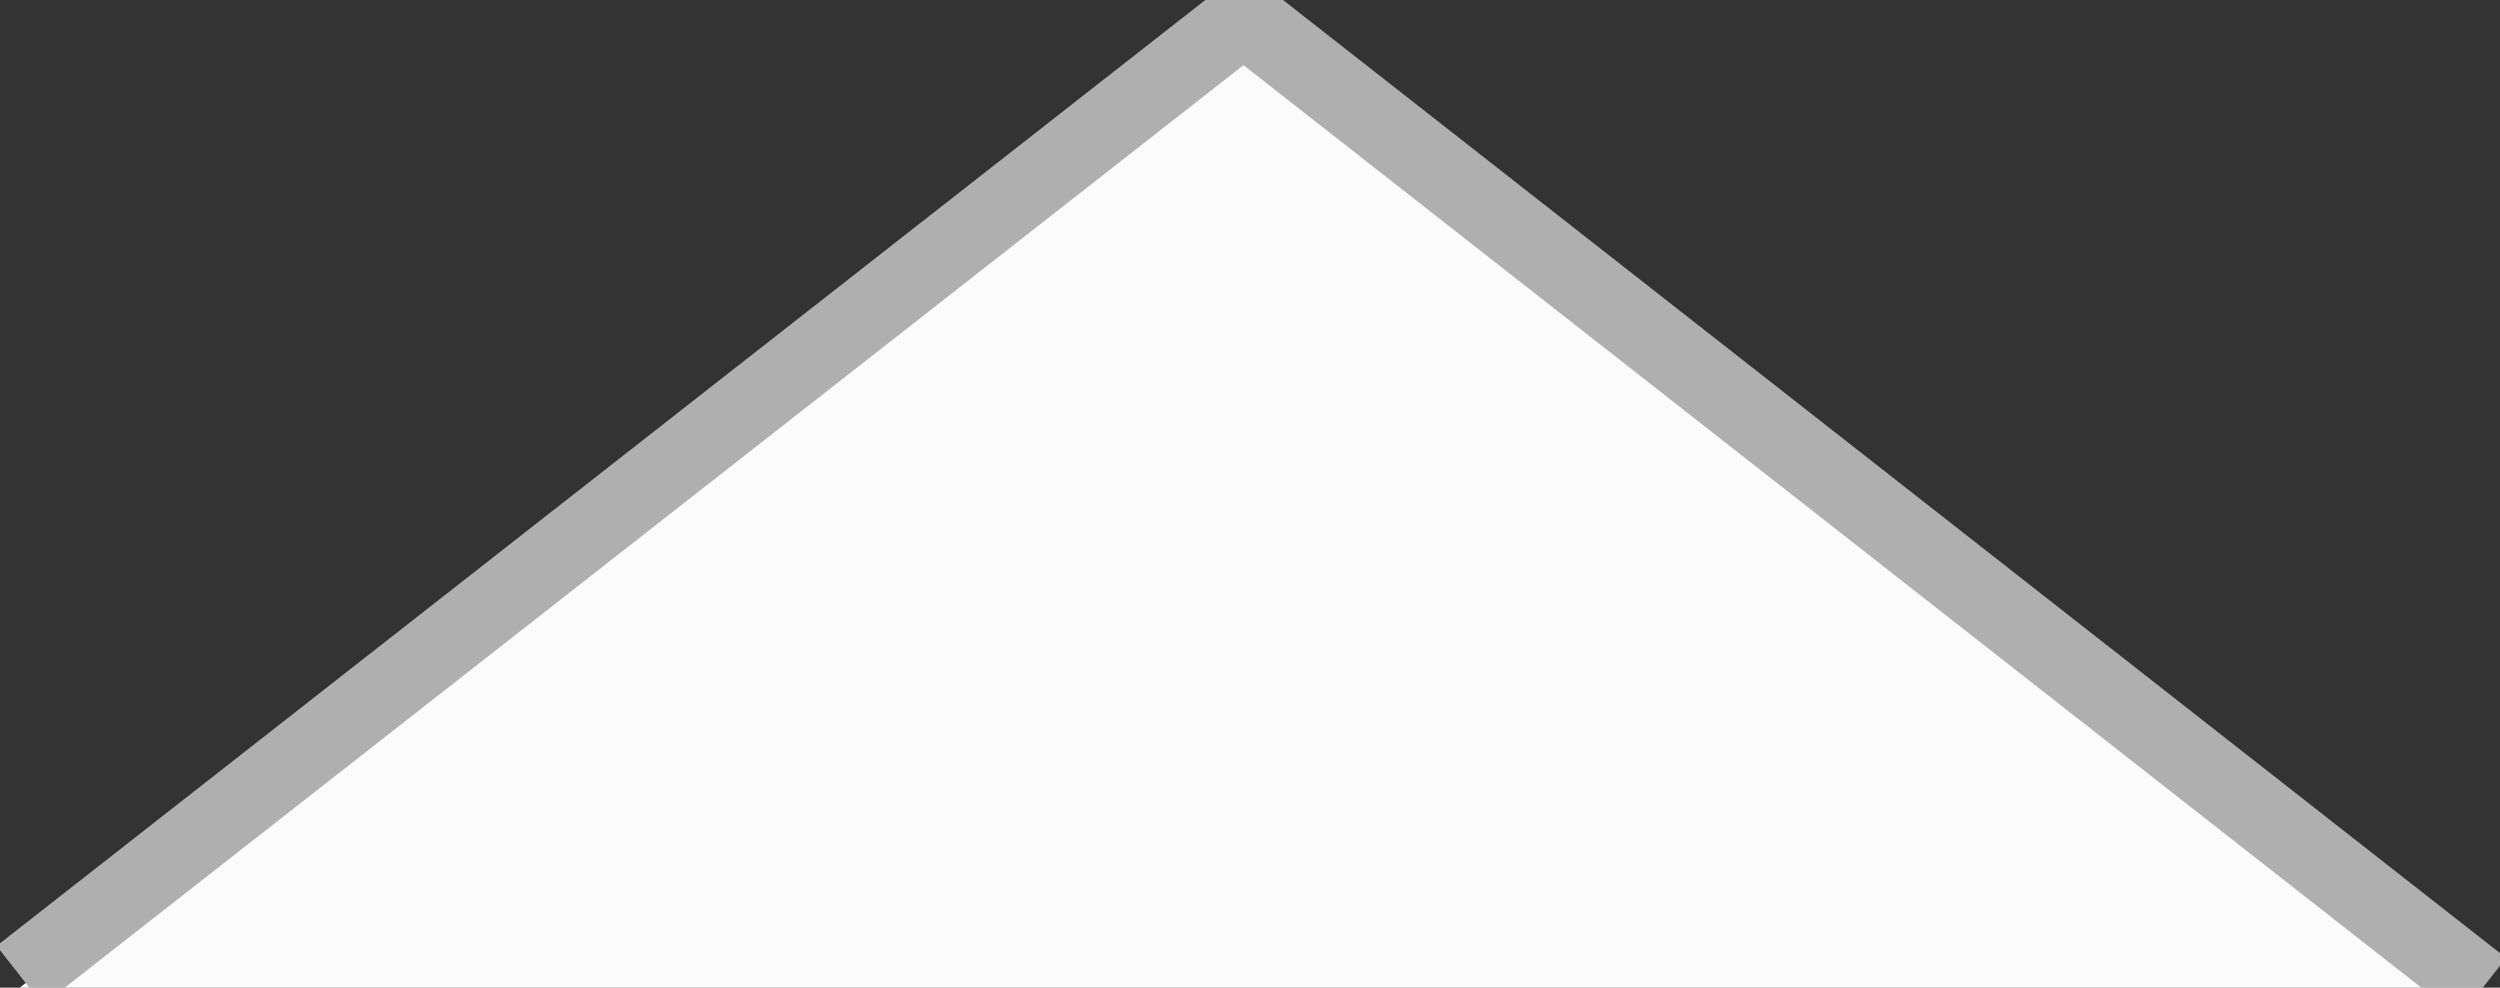 <?xml version="1.0" encoding="utf-8"?>
<!-- Generator: Adobe Illustrator 19.0.0, SVG Export Plug-In . SVG Version: 6.00 Build 0)  -->
<svg version="1.1" id="Layer_1" xmlns="http://www.w3.org/2000/svg" xmlns:xlink="http://www.w3.org/1999/xlink" x="0px" y="0px"
	 viewBox="26 5.9 101.5 40.1" style="enable-background:new 26 5.9 101.5 40.1;" xml:space="preserve">
<rect x="26" y="5.9" width="101.5" height="40.1" fill="#333333" stroke="none"/>
<style type="text/css">
	.st0{fill:#FBFBFB;}
	.st1{fill:none;stroke:#AFAFAF;stroke-width:3.039;stroke-miterlimit:10;}
	.st2{fill:none;stroke:#AFAFAF;stroke-width:3.073;stroke-miterlimit:10;}
</style>
<polygon class="st0" points="26.8,46 76.8,6.9 126.8,46 "/>
<line class="st1" x1="26.8" y1="45.5" x2="77.4" y2="5.9"/>
<line class="st2" x1="75.6" y1="5.9" x2="126.8" y2="46"/>
</svg>
